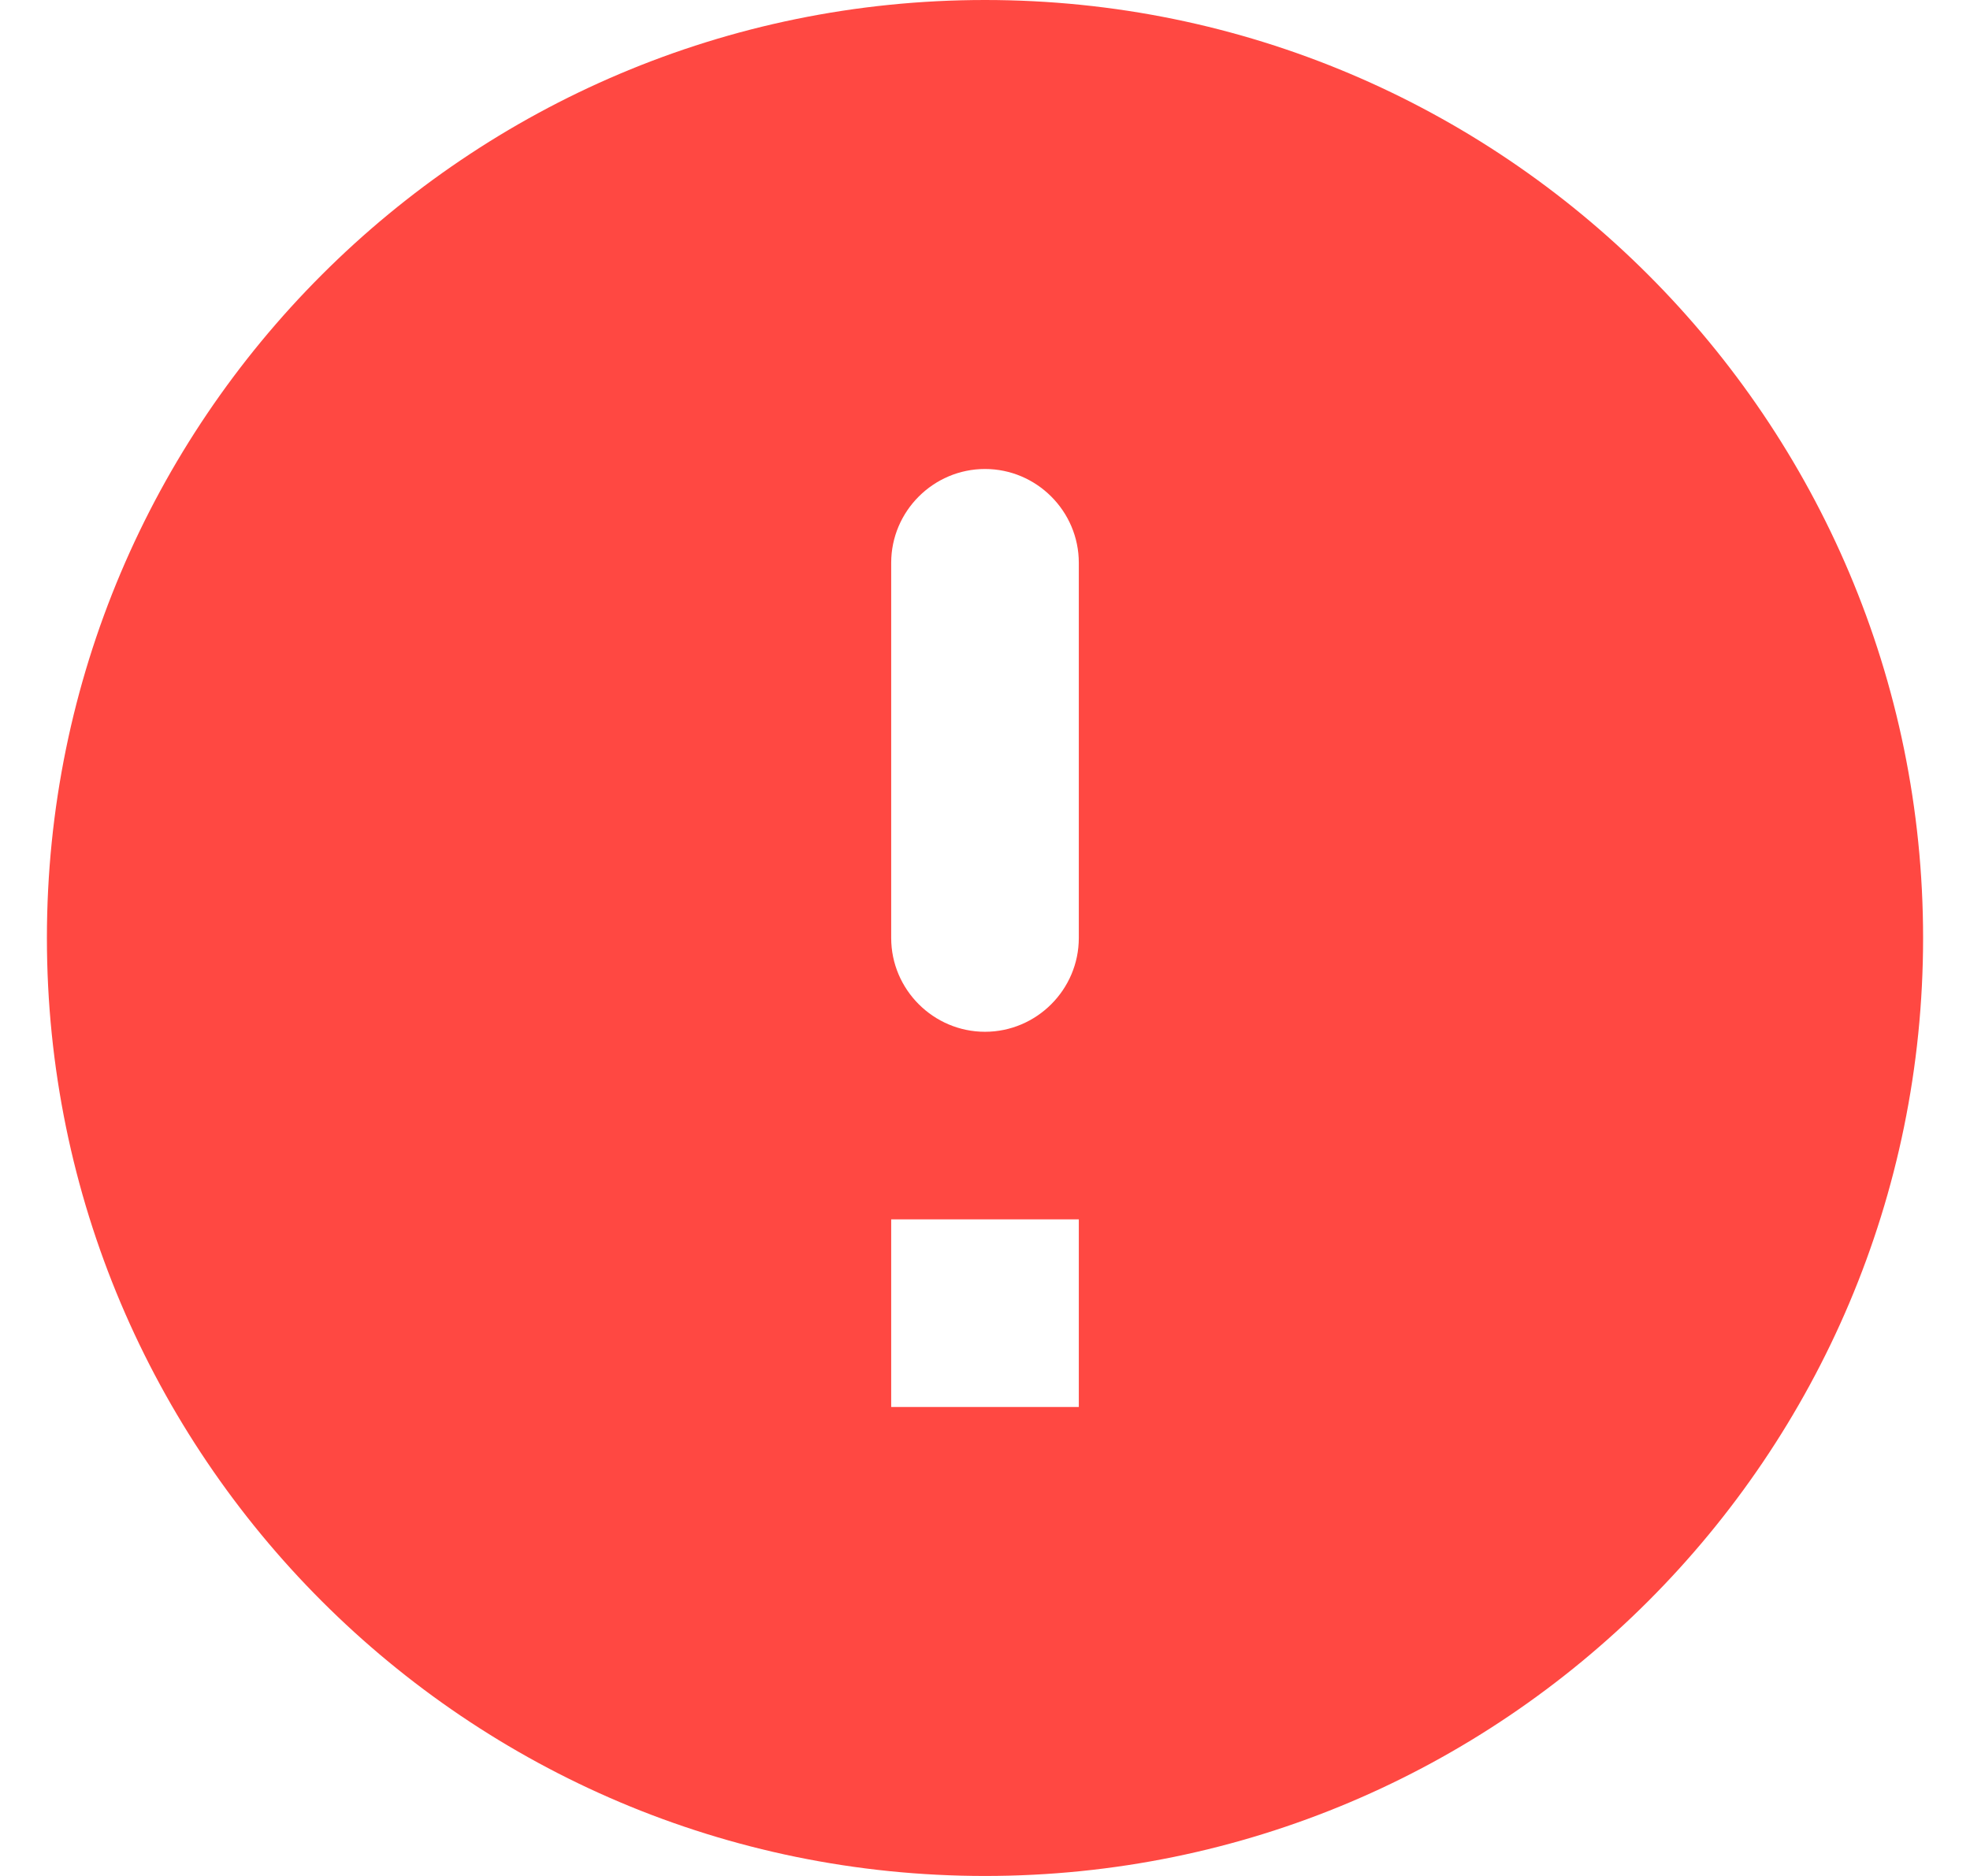 <svg width="21" height="20" viewBox="0 0 21 20" fill="none" xmlns="http://www.w3.org/2000/svg">
<path d="M10.5 0C4.98 0 0.5 4.48 0.5 10C0.5 15.52 4.98 20 10.5 20C16.02 20 20.5 15.52 20.5 10C20.5 4.48 16.02 0 10.5 0ZM10.5 11C9.95 11 9.5 10.55 9.5 10V6C9.5 5.45 9.95 5 10.5 5C11.05 5 11.5 5.45 11.5 6V10C11.5 10.55 11.05 11 10.5 11ZM11.5 15H9.5V13H11.5V15Z" fill="#FF4842"/>
</svg>
